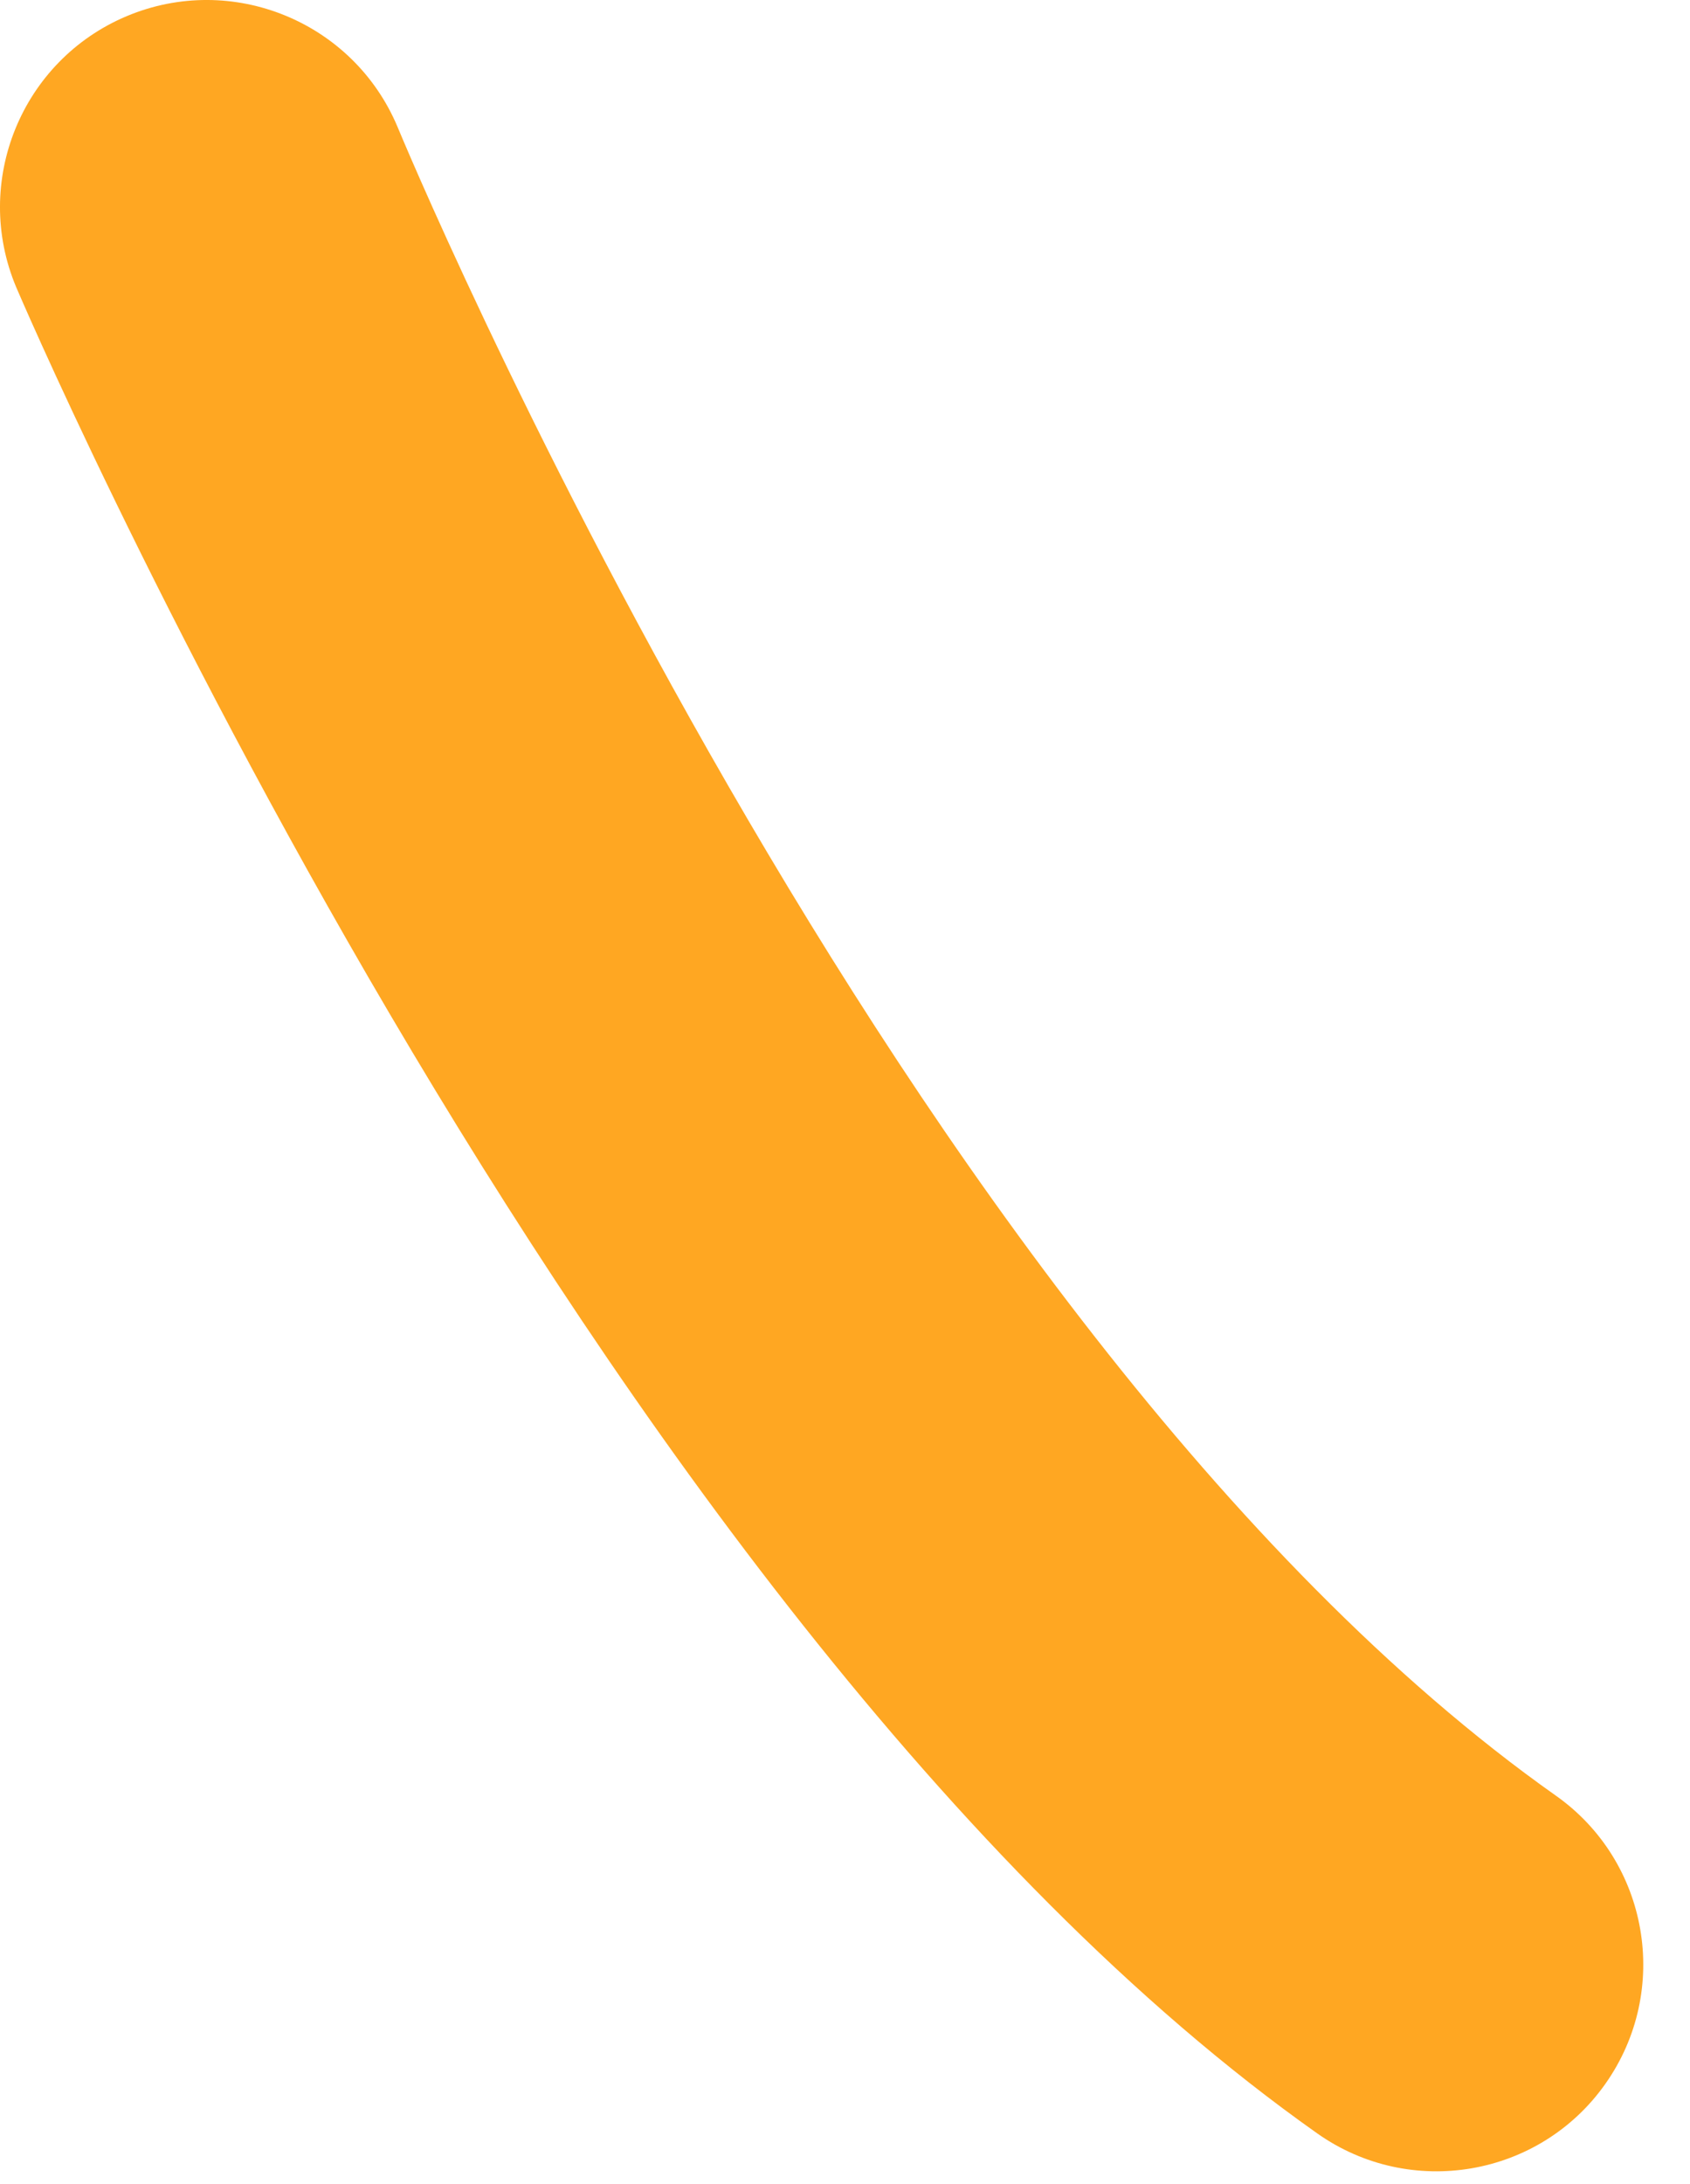 <svg width="24" height="31" viewBox="0 0 24 31" fill="none" xmlns="http://www.w3.org/2000/svg"><path fill-rule="evenodd" clip-rule="evenodd" d="M.229 4.074S8.242 22.89 18.706 30.28c1.325.936 3.159.62 4.092-.703.936-1.325.62-3.159-.705-4.092C12.683 18.839 5.645 1.8 5.645 1.8 5.017.306 3.294-.398 1.8.229.306.857-.398 2.58.229 4.074z" fill="#FFA722"/></svg>
